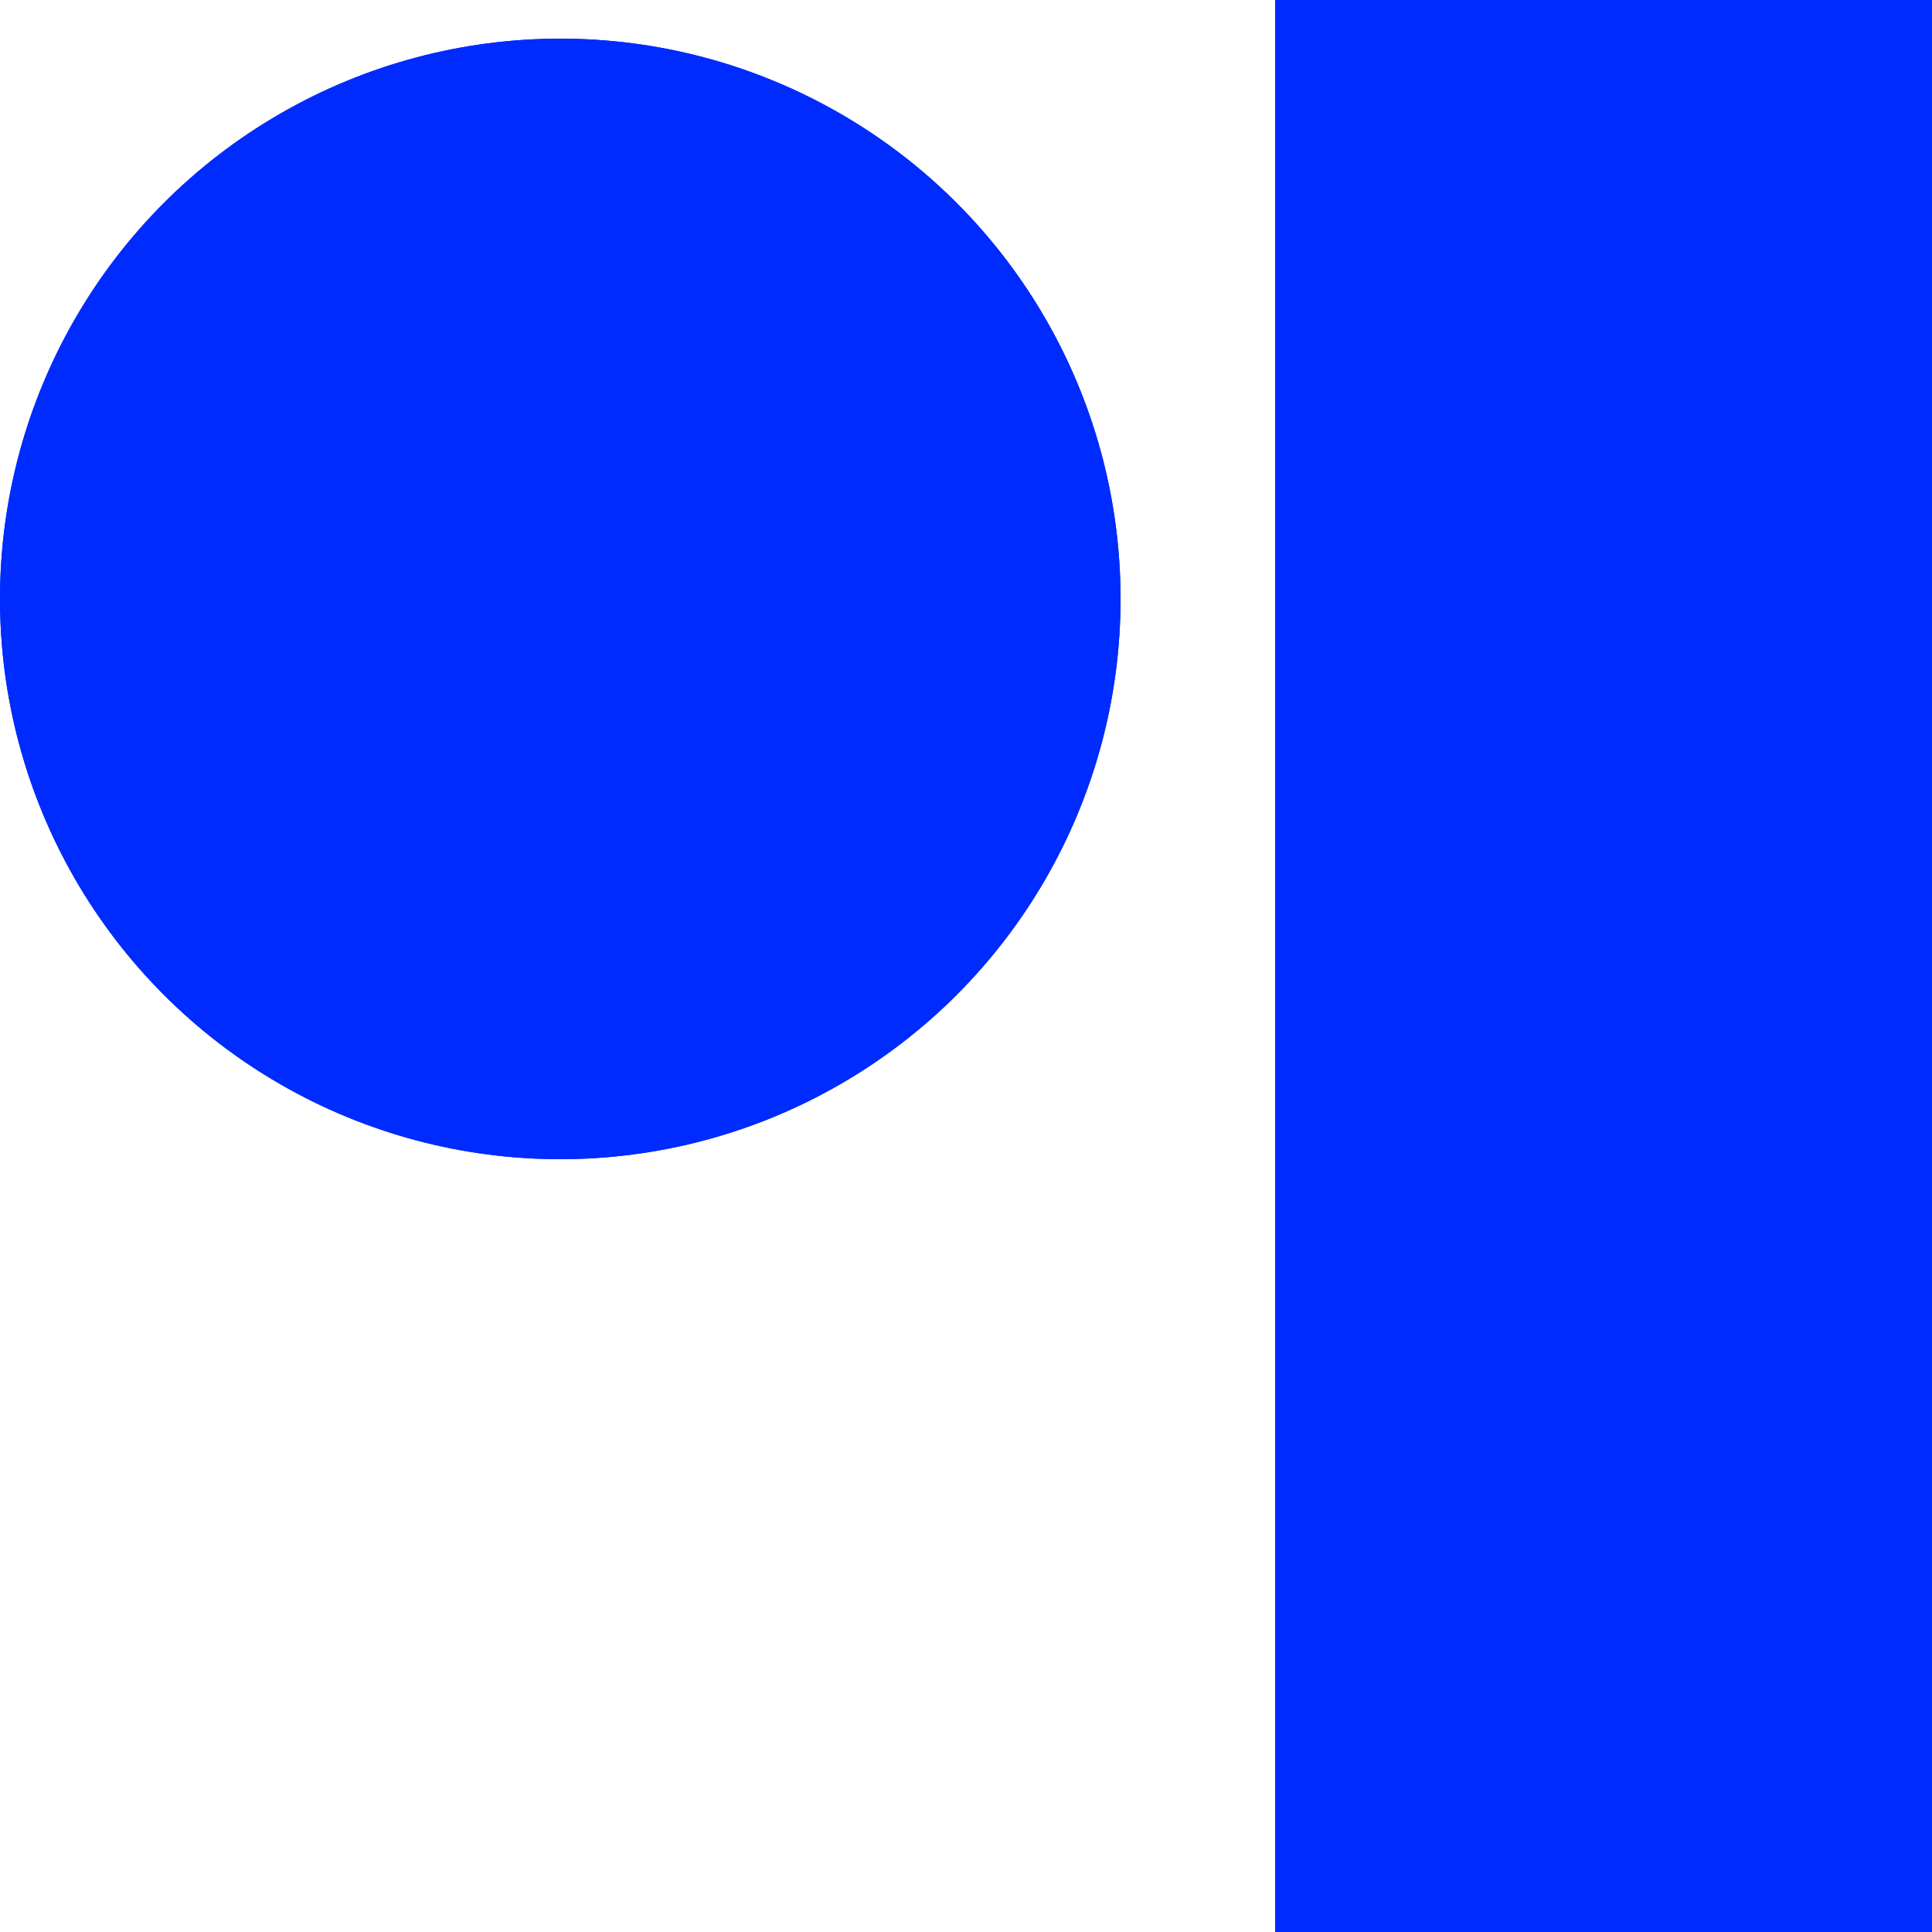 <svg xmlns="http://www.w3.org/2000/svg" width="50" height="50" viewBox="0 0 50 50">
  <g id="Group_11950" data-name="Group 11950" transform="translate(-2459 -400)">
    <g id="Ellipse_44" data-name="Ellipse 44" transform="translate(2459 401)" fill="#002bff" stroke="#002bff" stroke-width="1">
      <circle cx="14.5" cy="14.5" r="14.5" stroke="none"/>
      <circle cx="14.5" cy="14.5" r="14" fill="none"/>
    </g>
    <g id="Rectangle_16907" data-name="Rectangle 16907" transform="translate(2492 400)" fill="#002bff" stroke="#002bff" stroke-width="1">
      <rect width="17" height="50" stroke="none"/>
      <rect x="0.5" y="0.5" width="16" height="49" fill="none"/>
    </g>
  </g>
</svg>
